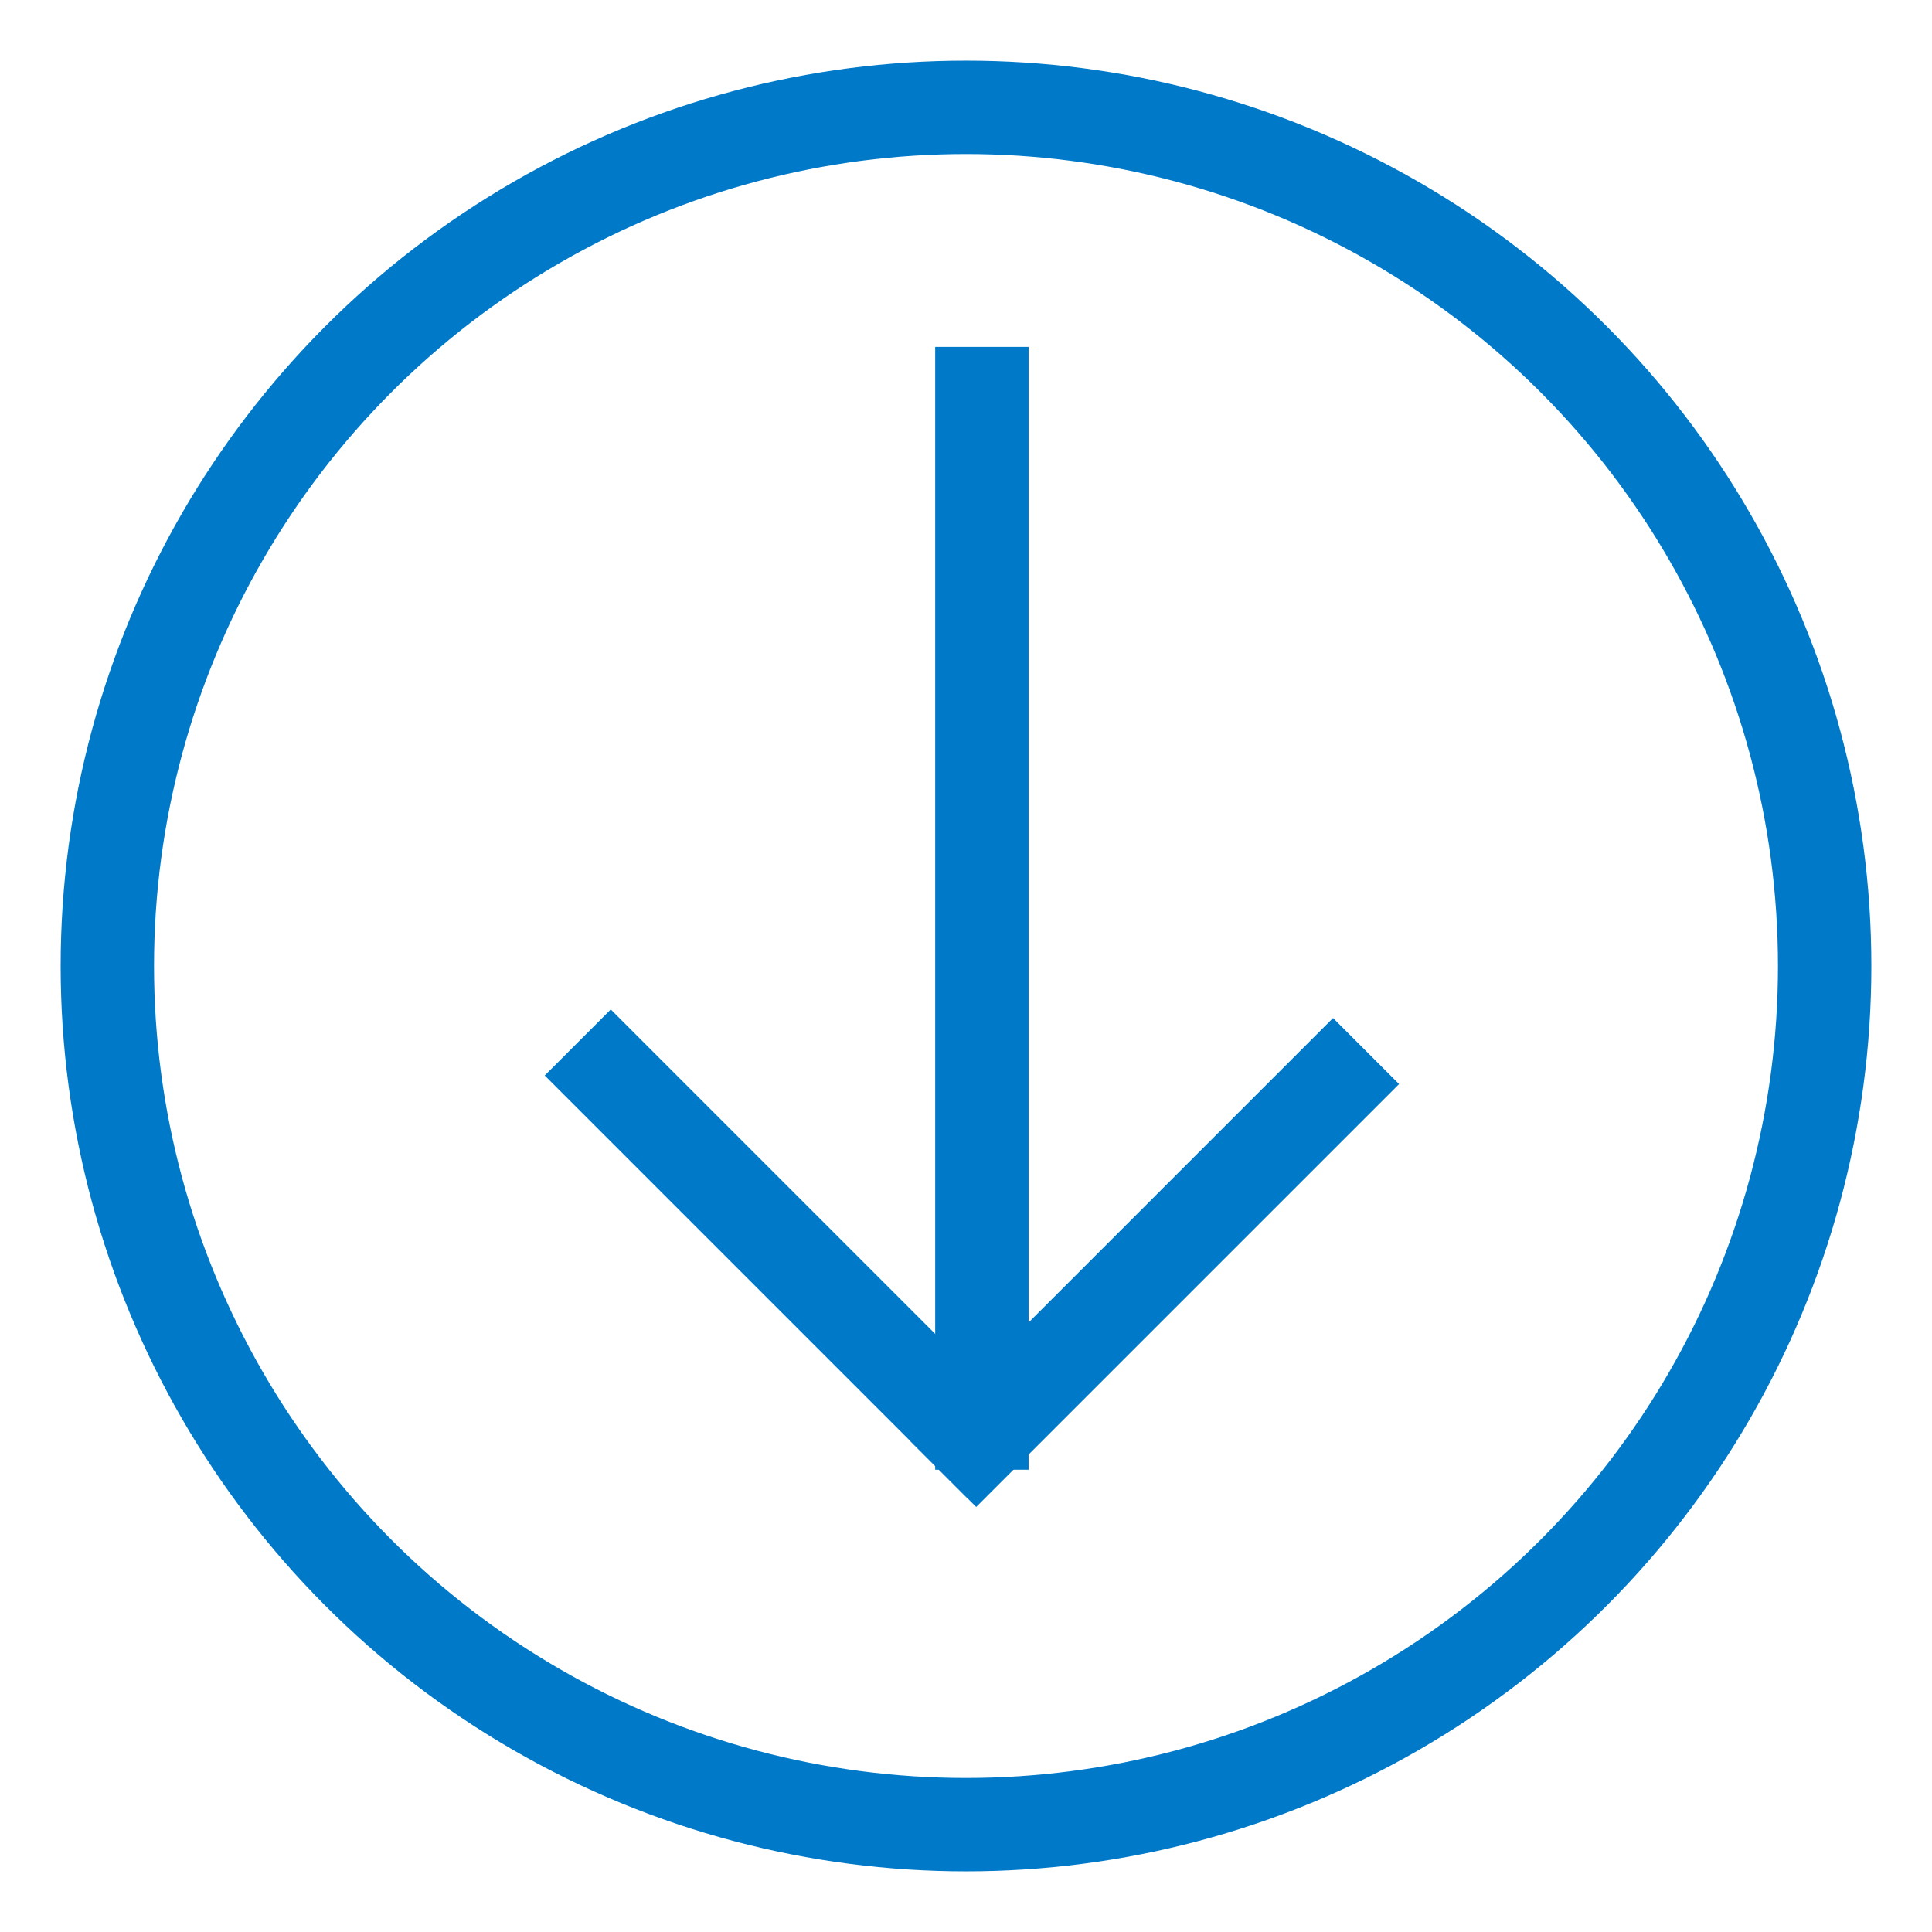 <?xml version="1.0" encoding="UTF-8"?>
<svg width="18px" height="18px" viewBox="0 0 18 18" version="1.1" xmlns="http://www.w3.org/2000/svg" xmlns:xlink="http://www.w3.org/1999/xlink">
    <!-- Generator: Sketch 55 (78076) - https://sketchapp.com -->
    <title>Group 3</title>
    <desc>Created with Sketch.</desc>
    <g id="Page-1" stroke="none" stroke-width="1" fill="none" fill-rule="evenodd">
        <g id="Group-3" transform="translate(1, 1)" stroke="#0079C9" stroke-width="0.87">
            <circle id="Oval" cx="8" cy="8" r="8"></circle>
            <g id="Group-2" transform="translate(4.444, 2.667)" stroke-linecap="square">
                <path d="M3.704,4.72862423e-31 L3.704,9.591" id="Line"></path>
                <g id="Group" transform="translate(3.704, 6.667) rotate(-45) translate(-3.704, -6.667) translate(1.185, 4)">
                    <path d="M0.296,1.34739956e-13 L0.296,4.702" id="Line-Copy"></path>
                    <path d="M2.647,2.464 L2.647,7.166" id="Line-Copy-2" transform="translate(2.647, 4.815) rotate(-90) translate(-2.647, -4.815) "></path>
                </g>
            </g>
        </g>
    </g>
</svg>